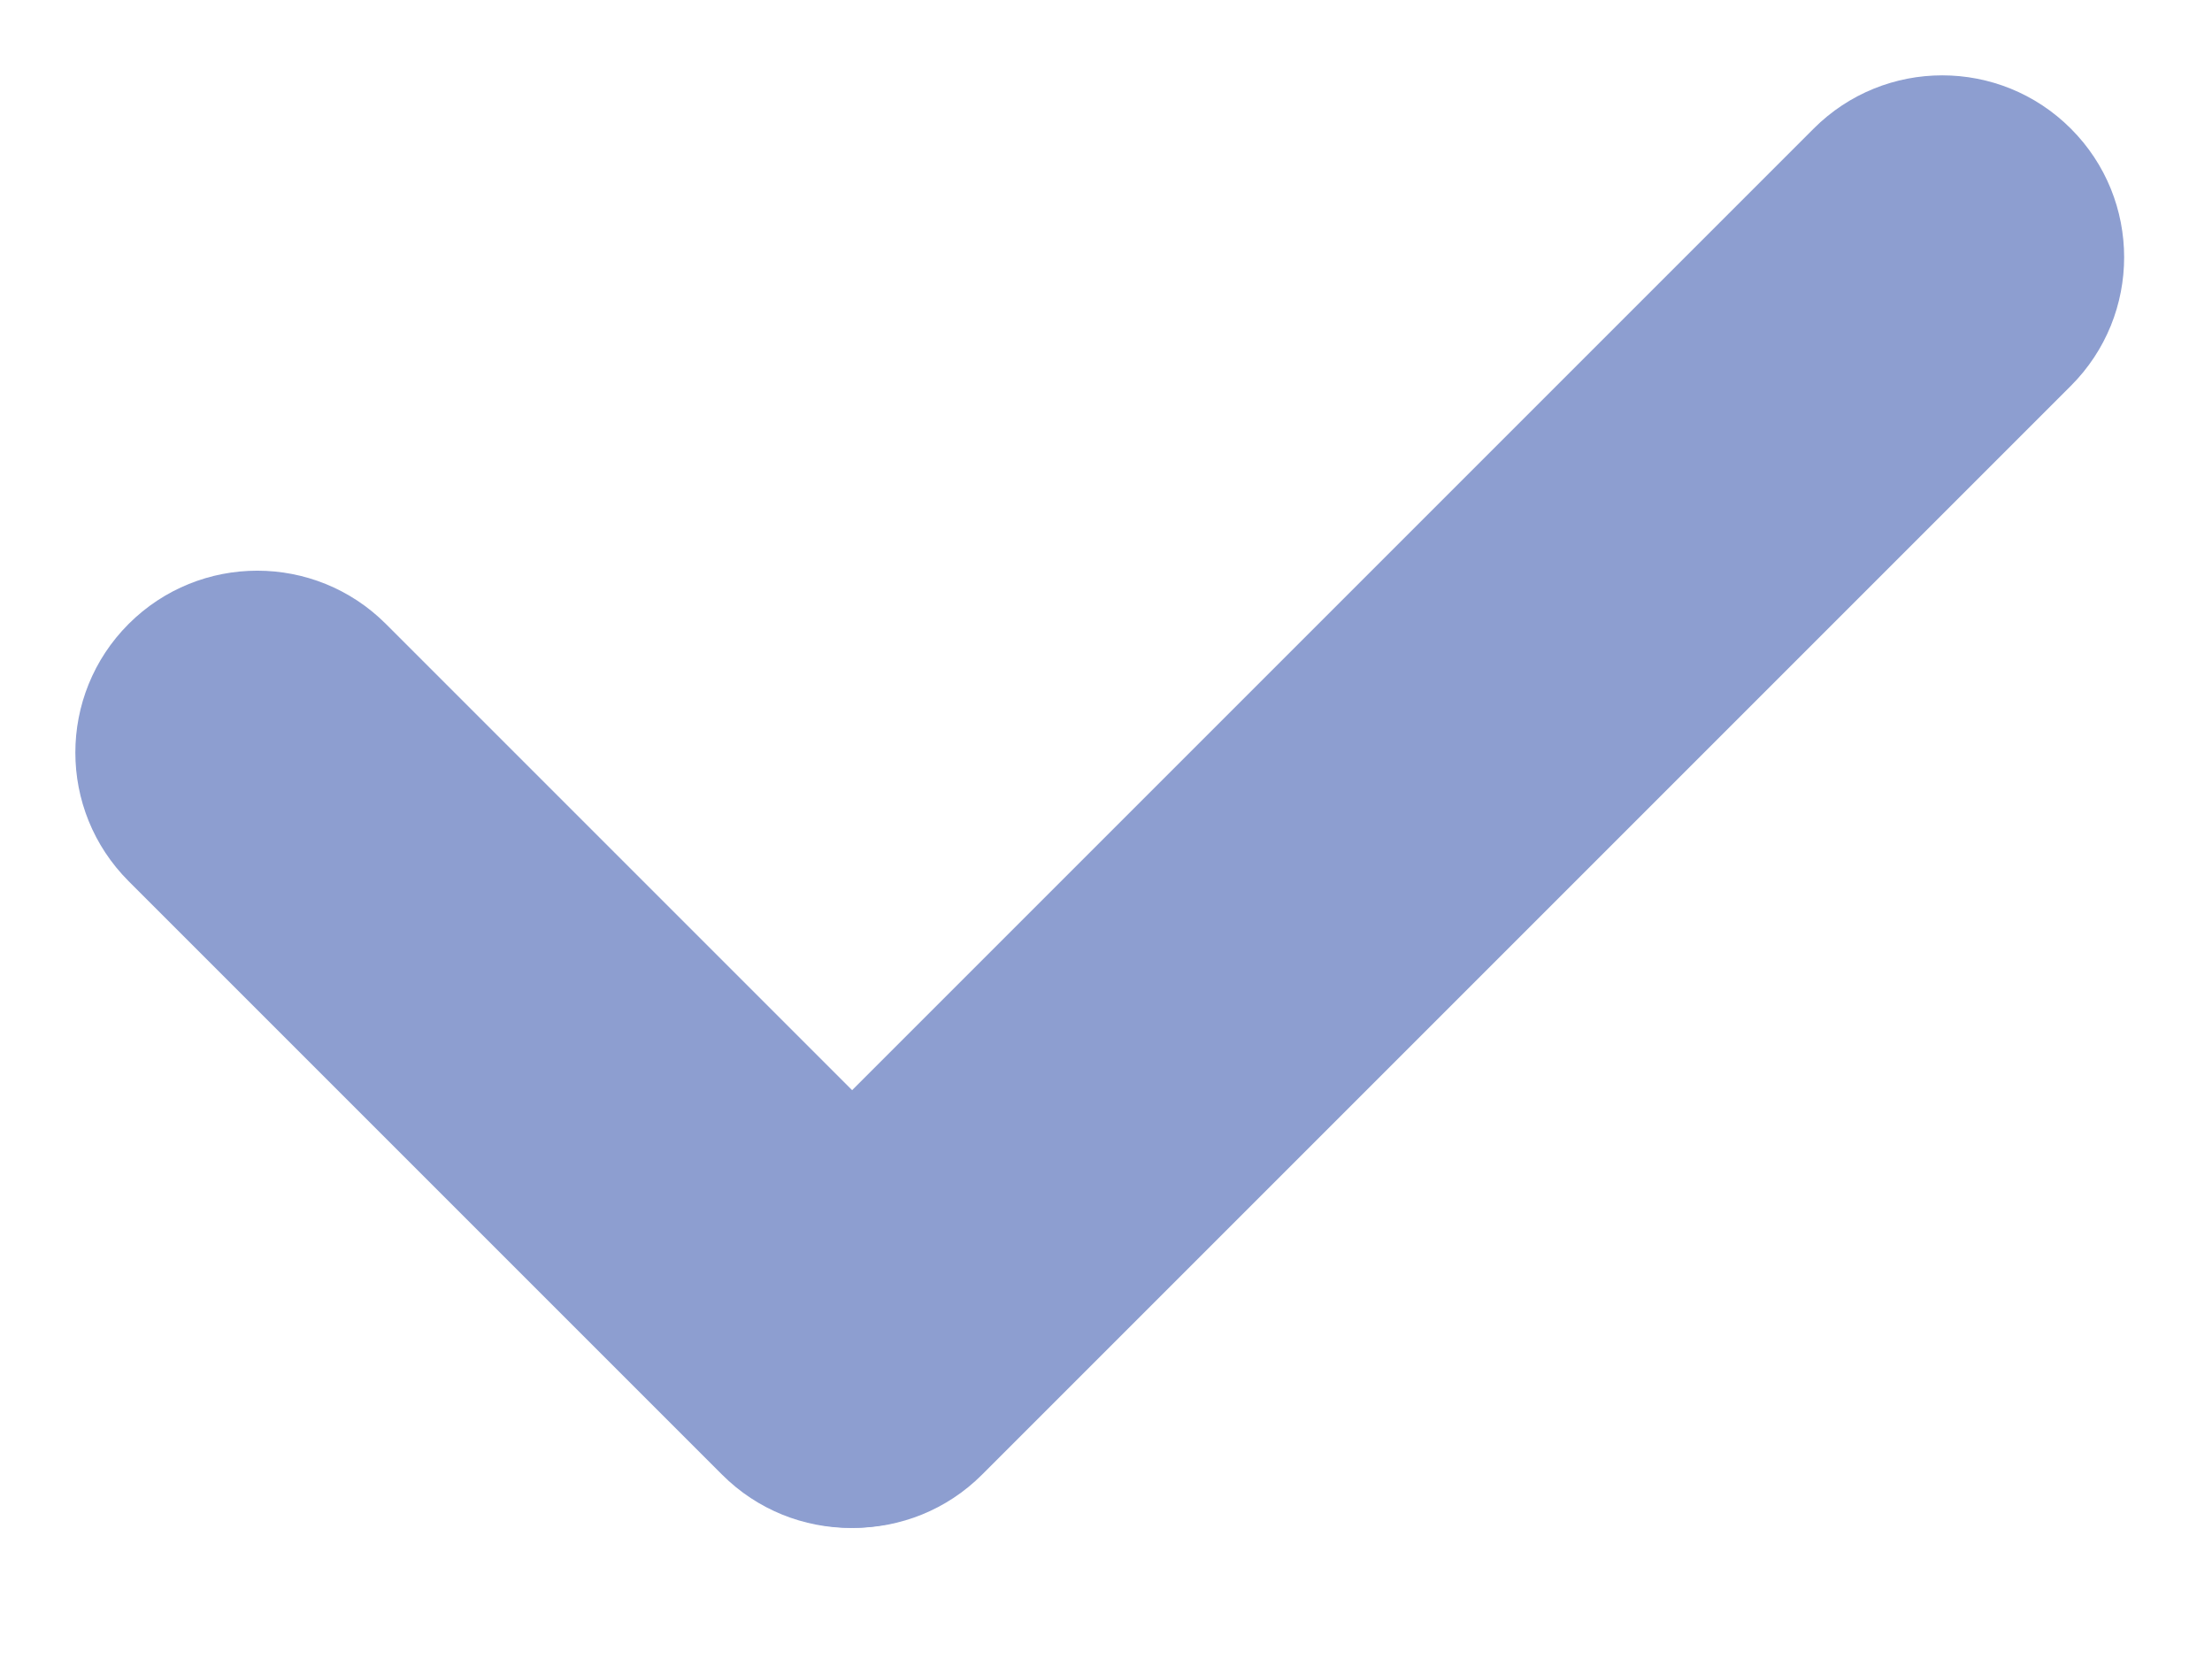 <svg width="32" height="24" viewBox="0 0 32 24" fill="none" xmlns="http://www.w3.org/2000/svg">
<path d="M26.237 1.861L10.487 17.611C9.459 18.638 9.459 20.305 10.487 21.332C11.514 22.36 13.181 22.36 14.208 21.332L29.958 5.582C30.986 4.555 30.986 2.888 29.958 1.861C28.931 0.833 27.264 0.833 26.237 1.861Z" fill="#8D9ED0"/>
<path d="M1.861 12.748L10.446 21.333C11.473 22.361 13.14 22.361 14.167 21.333C15.195 20.305 15.195 18.639 14.167 17.611L5.582 9.026C4.555 7.999 2.889 7.999 1.861 9.026C0.833 10.054 0.833 11.72 1.861 12.748Z" fill="#8D9ED0"/>
</svg>
